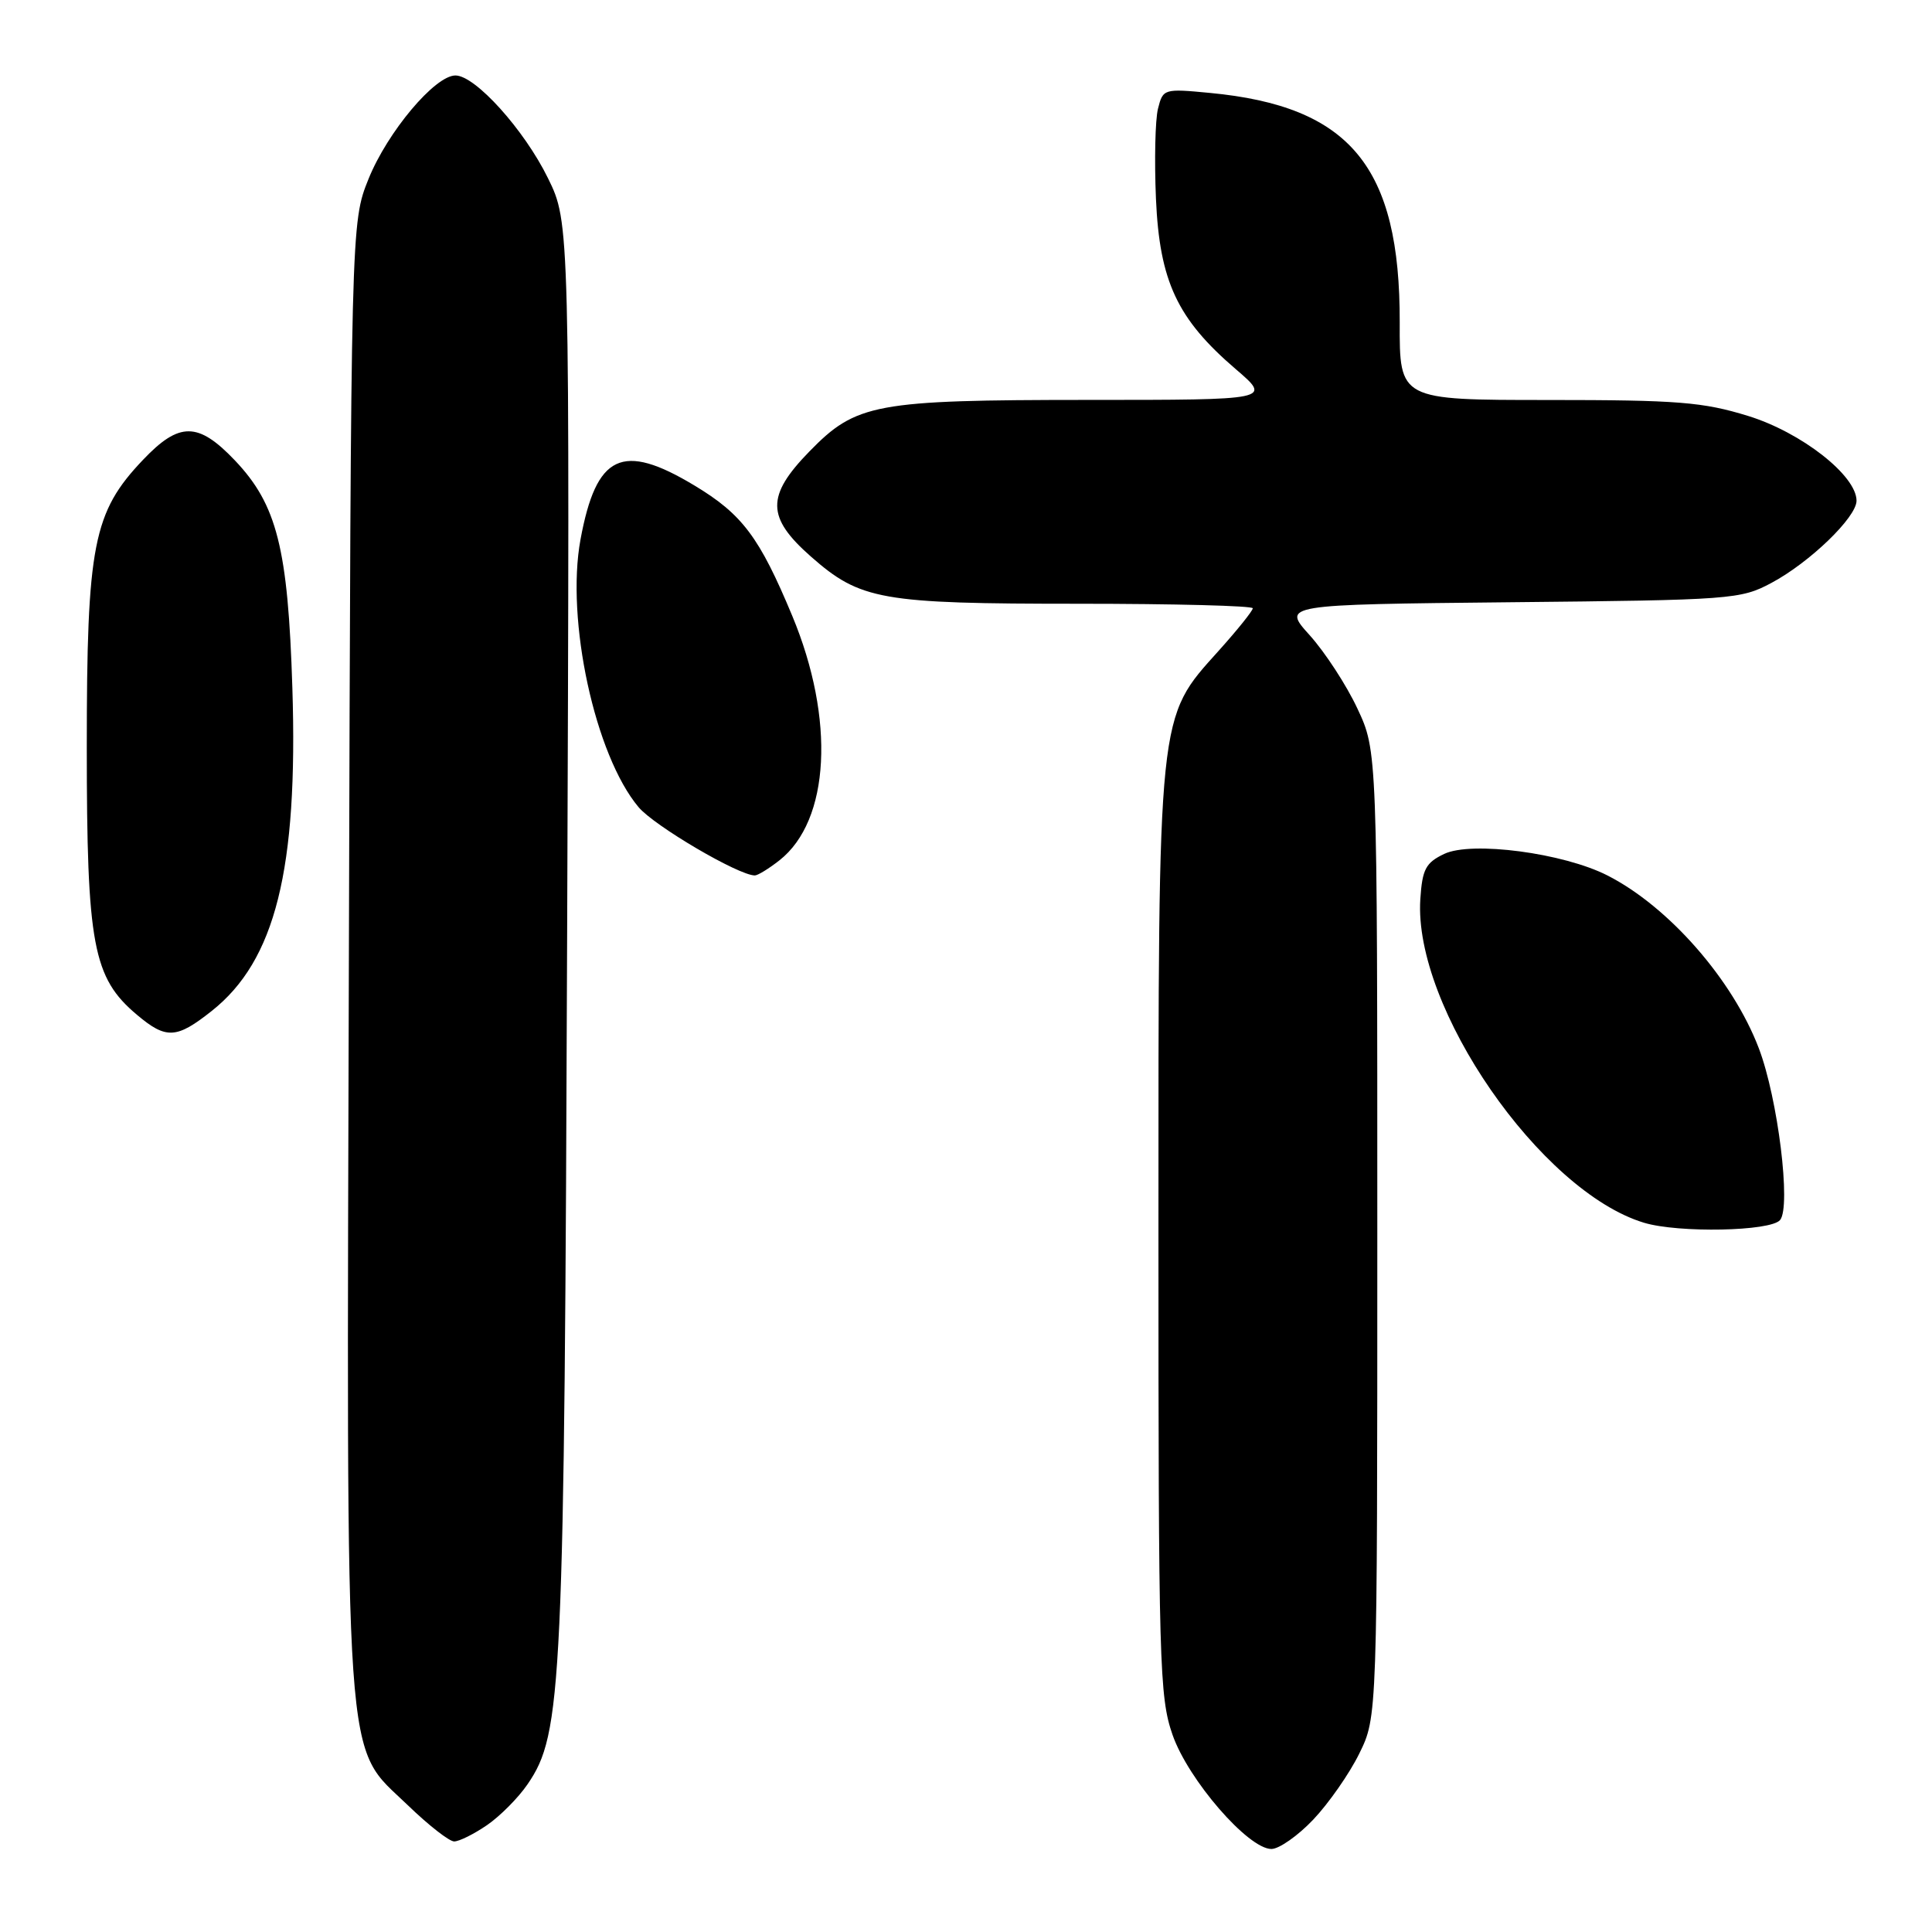 <?xml version="1.0" encoding="UTF-8" standalone="no"?>
<!DOCTYPE svg PUBLIC "-//W3C//DTD SVG 1.1//EN" "http://www.w3.org/Graphics/SVG/1.1/DTD/svg11.dtd" >
<svg xmlns="http://www.w3.org/2000/svg" xmlns:xlink="http://www.w3.org/1999/xlink" version="1.1" viewBox="0 0 256 256">
 <g >
 <path fill="currentColor"
d=" M 174.01 241.11 C 176.05 238.96 178.80 235.03 180.11 232.36 C 182.50 227.50 182.50 227.50 182.50 163.50 C 182.50 99.50 182.50 99.50 179.86 93.88 C 178.42 90.79 175.57 86.43 173.55 84.18 C 169.87 80.11 169.87 80.11 200.18 79.80 C 229.44 79.51 230.65 79.42 234.72 77.24 C 239.80 74.53 246.00 68.54 246.00 66.35 C 246.00 63.01 238.69 57.29 231.62 55.11 C 225.65 53.27 222.31 53.00 205.12 53.00 C 185.44 53.00 185.44 53.00 185.47 42.75 C 185.53 22.07 178.91 14.07 160.30 12.31 C 154.22 11.73 154.10 11.77 153.44 14.40 C 153.07 15.87 152.95 21.24 153.17 26.34 C 153.65 37.27 155.98 42.26 163.74 48.91 C 168.50 52.99 168.50 52.99 144.12 52.99 C 115.91 53.00 113.45 53.46 107.25 59.82 C 101.51 65.71 101.55 68.55 107.44 73.74 C 114.01 79.52 116.72 80.00 142.87 80.00 C 155.59 80.00 166.00 80.27 166.00 80.60 C 166.00 80.93 163.97 83.46 161.49 86.22 C 153.35 95.28 153.50 93.80 153.50 163.50 C 153.50 220.56 153.62 224.85 155.37 229.88 C 157.45 235.84 165.39 245.00 168.47 245.00 C 169.48 245.00 171.98 243.25 174.01 241.11 Z  M 64.53 241.84 C 66.26 240.65 68.68 238.22 69.90 236.43 C 74.51 229.71 74.78 223.93 75.15 123.50 C 75.50 29.50 75.50 29.50 72.61 23.61 C 69.47 17.20 62.98 10.00 60.35 10.00 C 57.63 10.00 51.35 17.48 48.84 23.69 C 46.50 29.50 46.50 29.50 46.23 126.43 C 45.92 237.30 45.48 230.92 54.09 239.25 C 56.79 241.86 59.53 244.00 60.18 244.00 C 60.84 244.00 62.79 243.03 64.53 241.84 Z  M 235.87 161.66 C 237.35 159.87 235.58 145.55 233.06 138.92 C 229.61 129.84 221.13 120.15 213.01 116.01 C 207.16 113.02 194.99 111.42 191.36 113.15 C 188.91 114.32 188.46 115.18 188.20 119.14 C 187.27 133.48 204.14 157.88 217.84 162.02 C 222.41 163.40 234.63 163.16 235.87 161.66 Z  M 28.05 133.96 C 36.49 127.28 39.50 115.22 38.74 91.17 C 38.16 72.64 36.70 66.87 31.12 61.00 C 26.25 55.89 23.76 55.87 18.95 60.93 C 12.34 67.88 11.50 72.16 11.50 99.00 C 11.50 125.22 12.31 129.56 18.15 134.47 C 22.02 137.73 23.38 137.66 28.05 133.96 Z  M 103.29 113.99 C 109.98 108.72 110.68 95.30 104.98 81.61 C 100.63 71.17 98.36 68.14 92.00 64.32 C 82.43 58.56 79.01 60.19 76.92 71.48 C 74.95 82.14 78.84 100.09 84.62 106.96 C 86.72 109.45 97.87 116.00 100.02 116.00 C 100.41 116.00 101.88 115.10 103.29 113.99 Z "/>
</g>
</svg>
